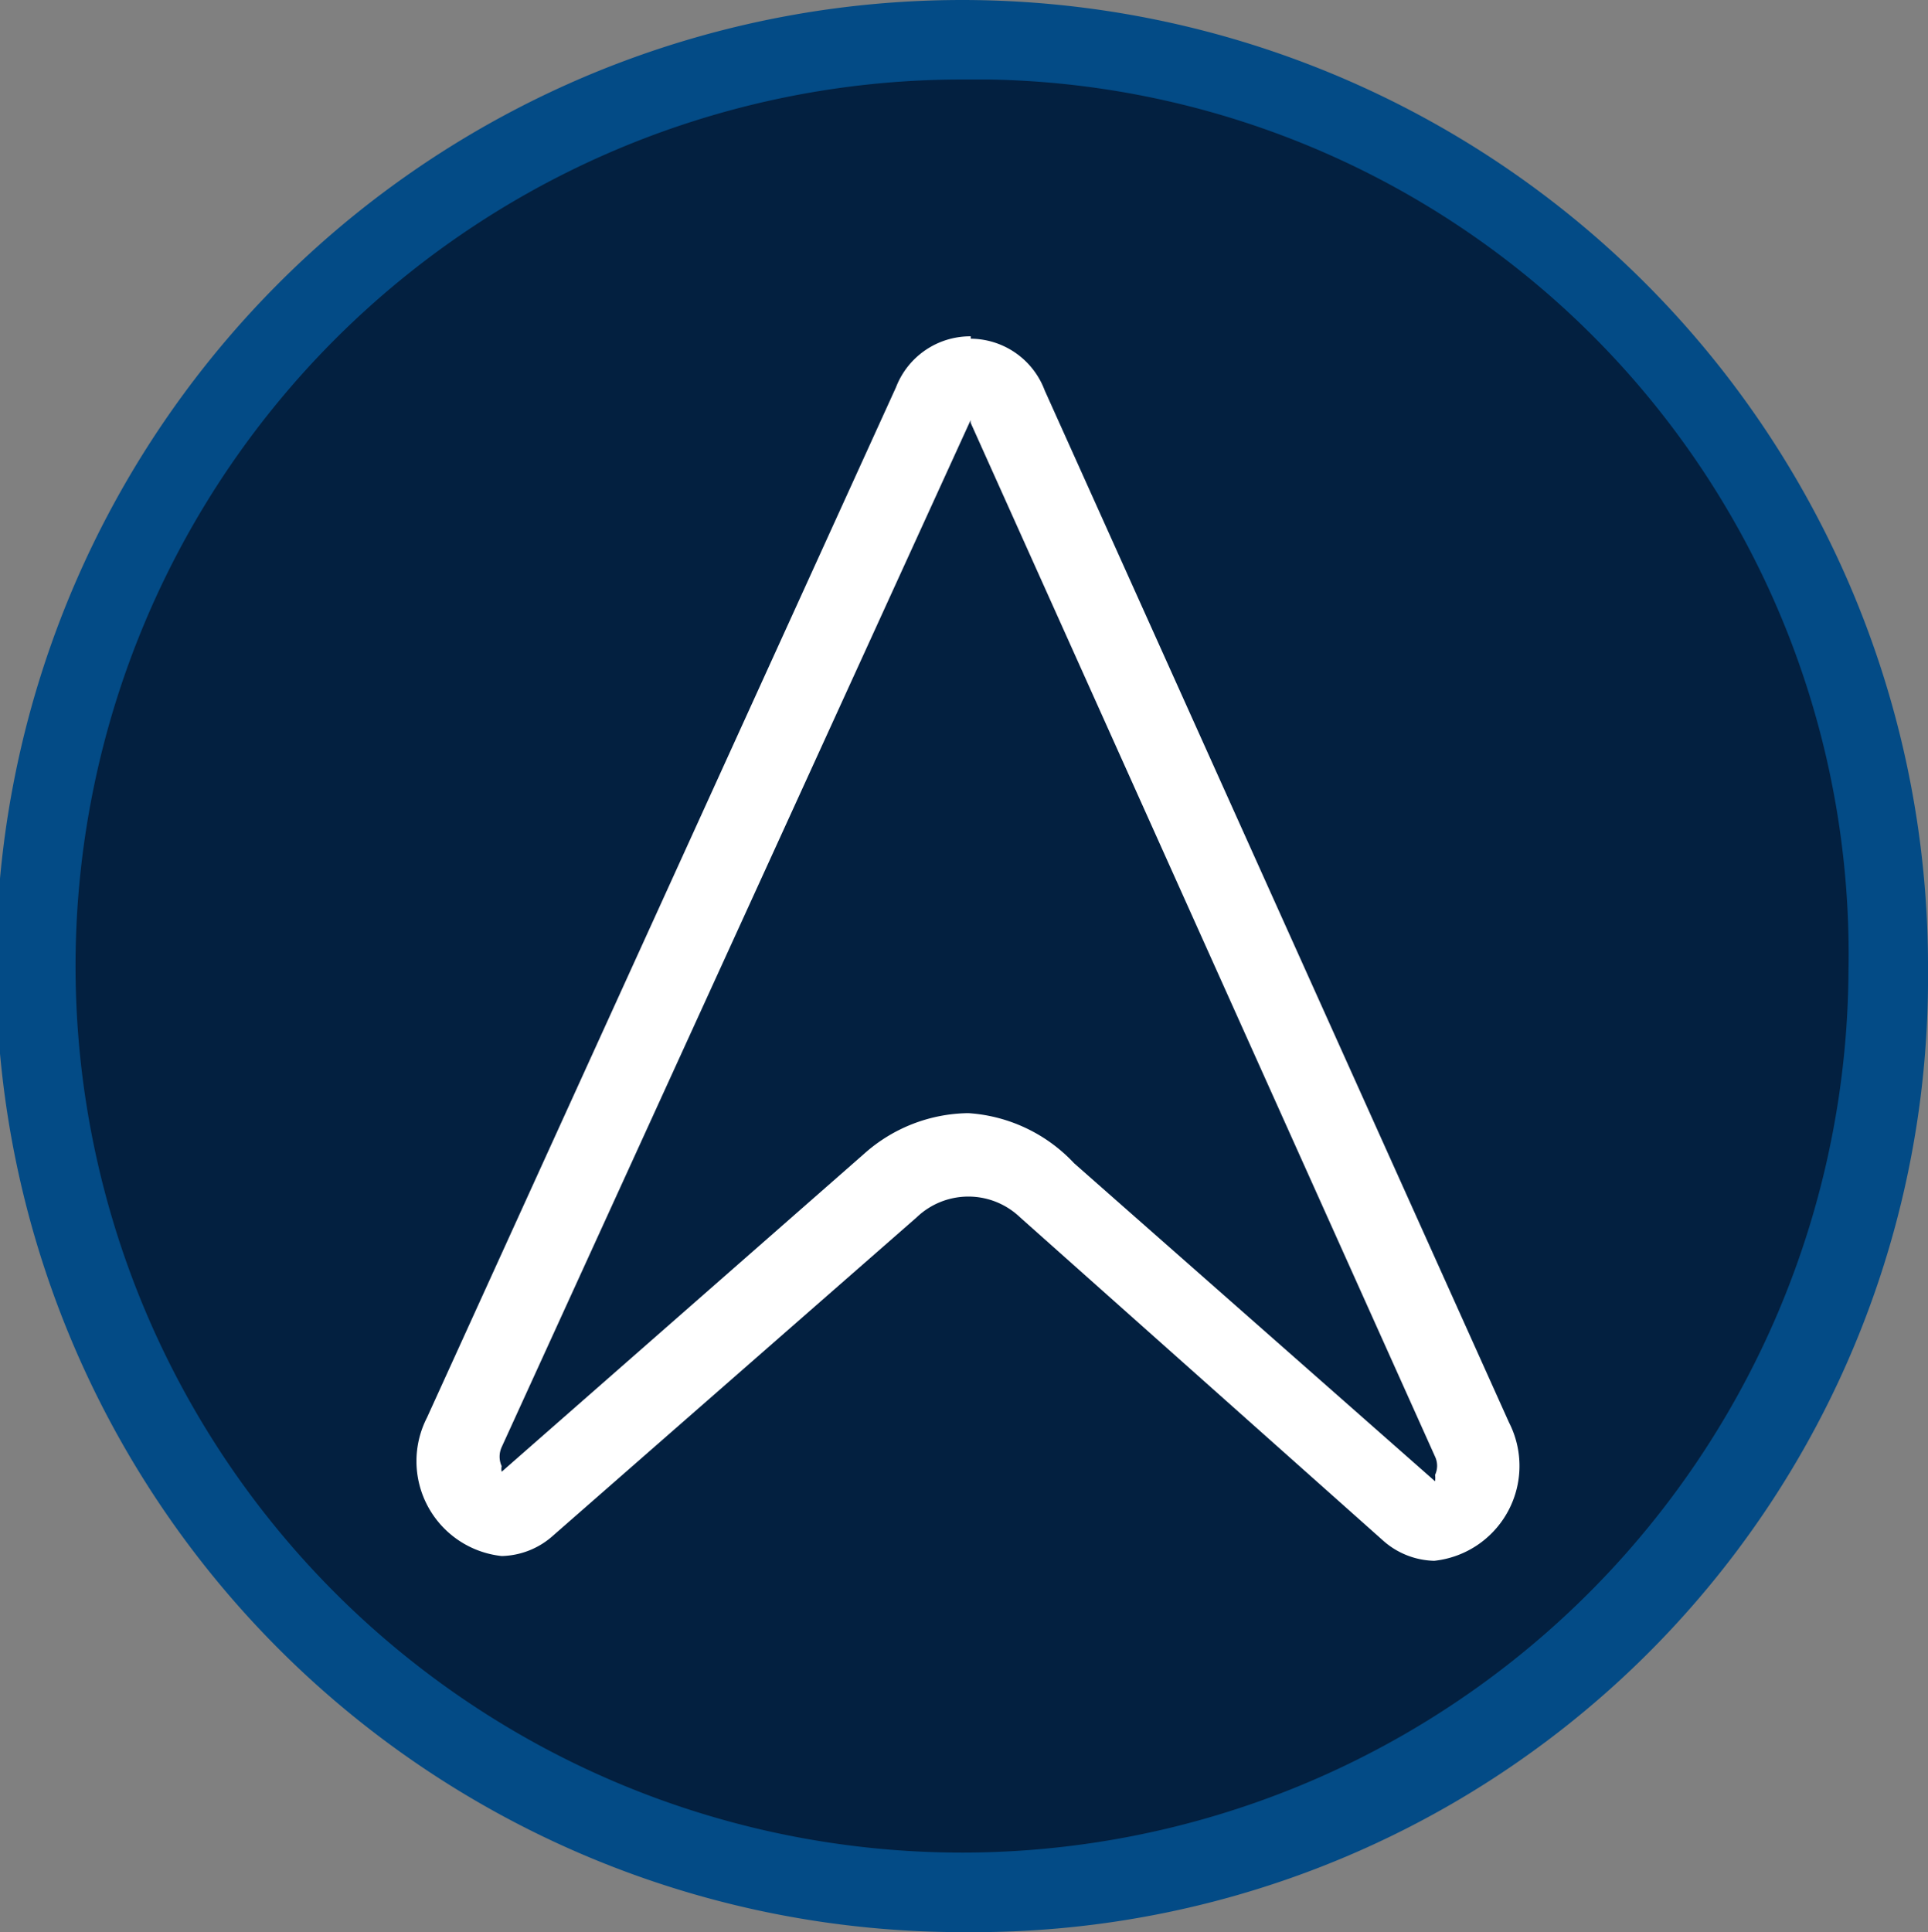 <svg id="Capa_1" data-name="Capa 1" xmlns="http://www.w3.org/2000/svg" viewBox="0 0 24.25 24.3"><rect x="0" y="0" width="24.25" height="24.3" fill="#808080" stroke="none"/><defs><style>.cls-1{fill:#032040;}.cls-2{fill:#034b86;}.cls-3{fill:#c33;}.cls-4{fill:#fff;}</style></defs><g id="Capa_3" data-name="Capa 3"><circle class="cls-1" cx="12.1" cy="12.3" r="11.7"/></g><g id="Capa_1-2" data-name="Capa 1-2"><path class="cls-2" d="M12.1,24.3A12.15,12.15,0,1,1,24.2,12.1v.1h0A12,12,0,0,1,12.3,24.3ZM12.1,1A11.15,11.15,0,1,0,23.2,12.2h0A11,11,0,0,0,12.4,1Z" transform="translate(0.05 0)"/></g><path class="cls-3" d="M13.8,3.6Z" transform="translate(0.05 0)"/><path class="cls-3" d="M13.8,3.6" transform="translate(0.05 0)"/><path class="cls-3" d="M13.9,3.6" transform="translate(0.05 0)"/><path class="cls-1" d="M12.15,5.22l2.53,6.71H13.9c-.1,0-.1-.08-.12-.14a1.76,1.76,0,0,0-2.24-1.09A1.69,1.69,0,0,0,11,11a1.56,1.56,0,0,0-.52.77c0,.08,0,.15-.17.15H9.57Z" transform="translate(0.05 0)"/><path class="cls-4" d="M12.16,5.27a.17.17,0,0,0,0,.05l5.84,13a.27.27,0,0,1,0,.23.29.29,0,0,1,0,.08l-4.54-4A2,2,0,0,0,12.13,14a2,2,0,0,0-1.31.51l-4.56,4a.16.16,0,0,1,0-.07.29.29,0,0,1,0-.24l5.9-12.92,0-.05m0-1a1,1,0,0,0-.94.64L5.32,17.83a1.2,1.2,0,0,0,.94,1.74,1,1,0,0,0,.65-.26l4.57-4a.94.94,0,0,1,1.3,0l4.56,4.06a1,1,0,0,0,.65.26,1.2,1.2,0,0,0,.94-1.74L13.09,4.91a1,1,0,0,0-.93-.65Z" transform="translate(0.05 0)"/></svg>